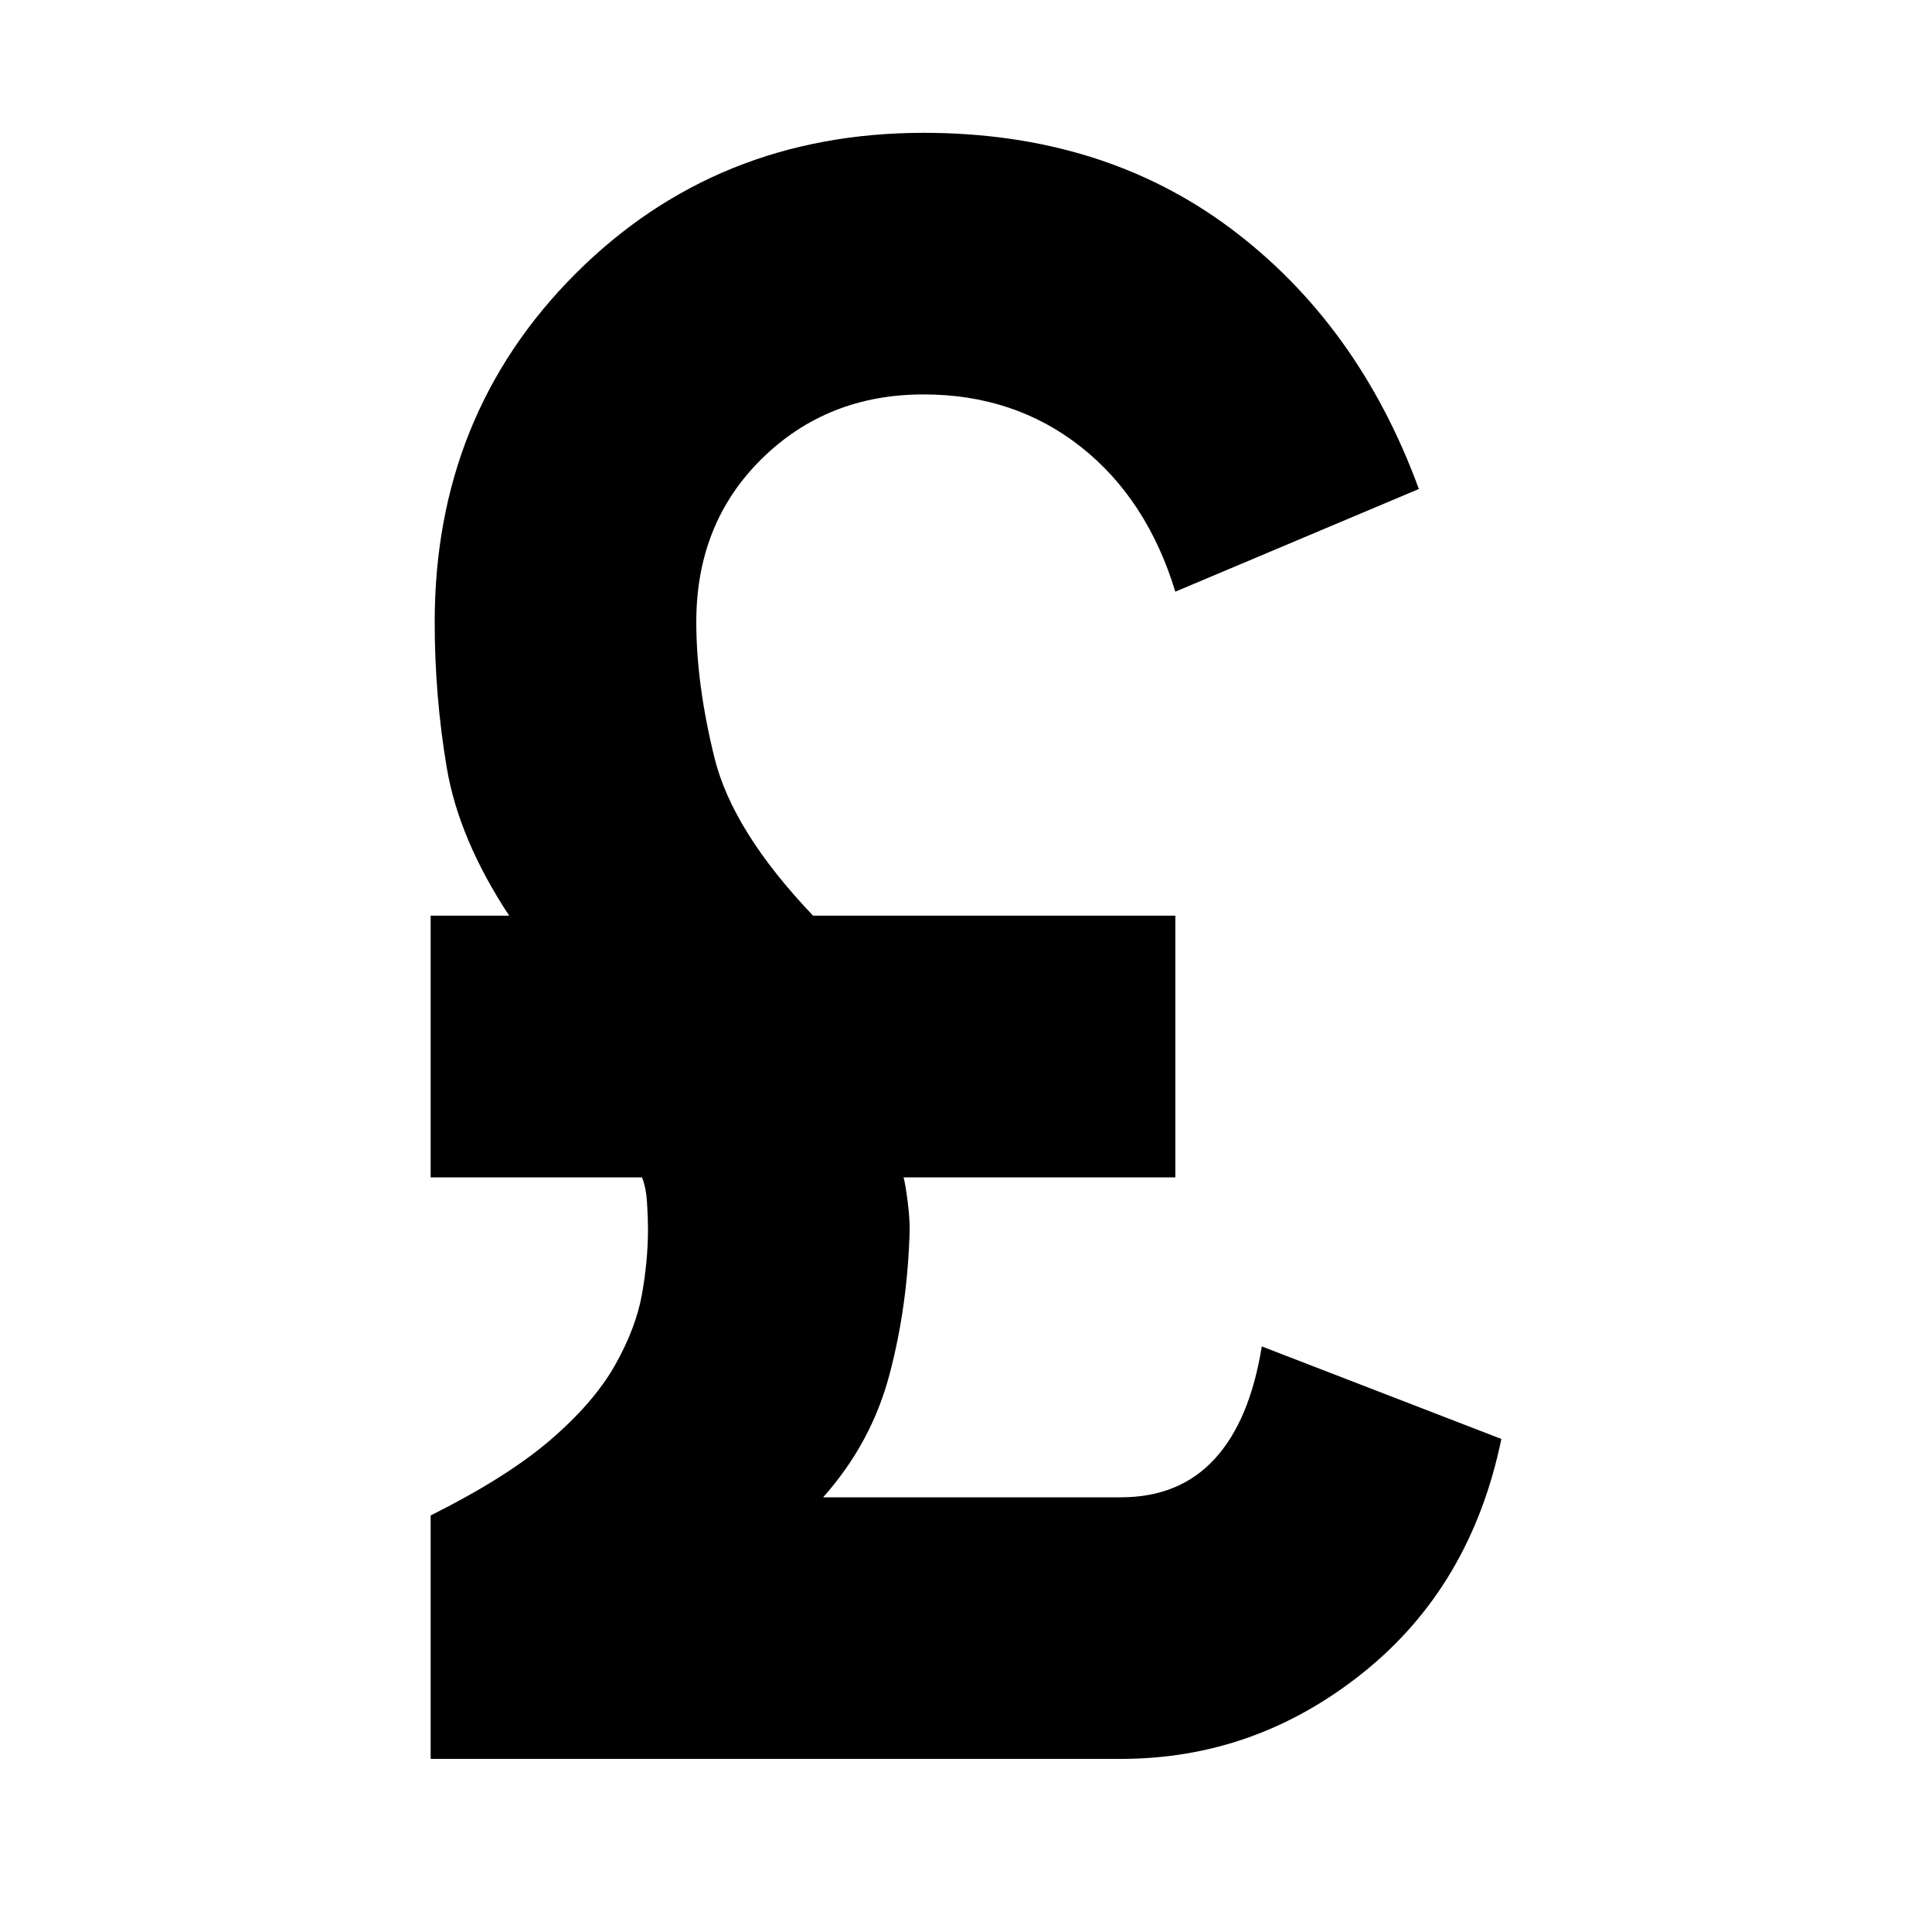 <svg xmlns="http://www.w3.org/2000/svg" height="20" width="20"><path d="M4.458 18.208v-2.52q.792-.396 1.24-.782.448-.385.667-.771.218-.385.281-.739.062-.354.062-.667 0-.125-.01-.281-.01-.156-.052-.26H4.458V9.479h.813q-.521-.791-.646-1.531-.125-.74-.125-1.51 0-2.146 1.458-3.605 1.459-1.458 3.604-1.458 1.855 0 3.178.99 1.322.989 1.948 2.697l-2.521 1.063q-.292-.958-.979-1.5-.688-.542-1.626-.542-1 0-1.677.667t-.677 1.688q0 .645.188 1.406.187.76 1.021 1.635h3.75v2.709H9.354q.021.083.042.25.021.166.021.291-.021.792-.209 1.5-.187.709-.687 1.271h3.083q.604 0 .969-.396t.489-1.166l2.48.958q-.313 1.521-1.427 2.416-1.115.896-2.511.896Z"/></svg>